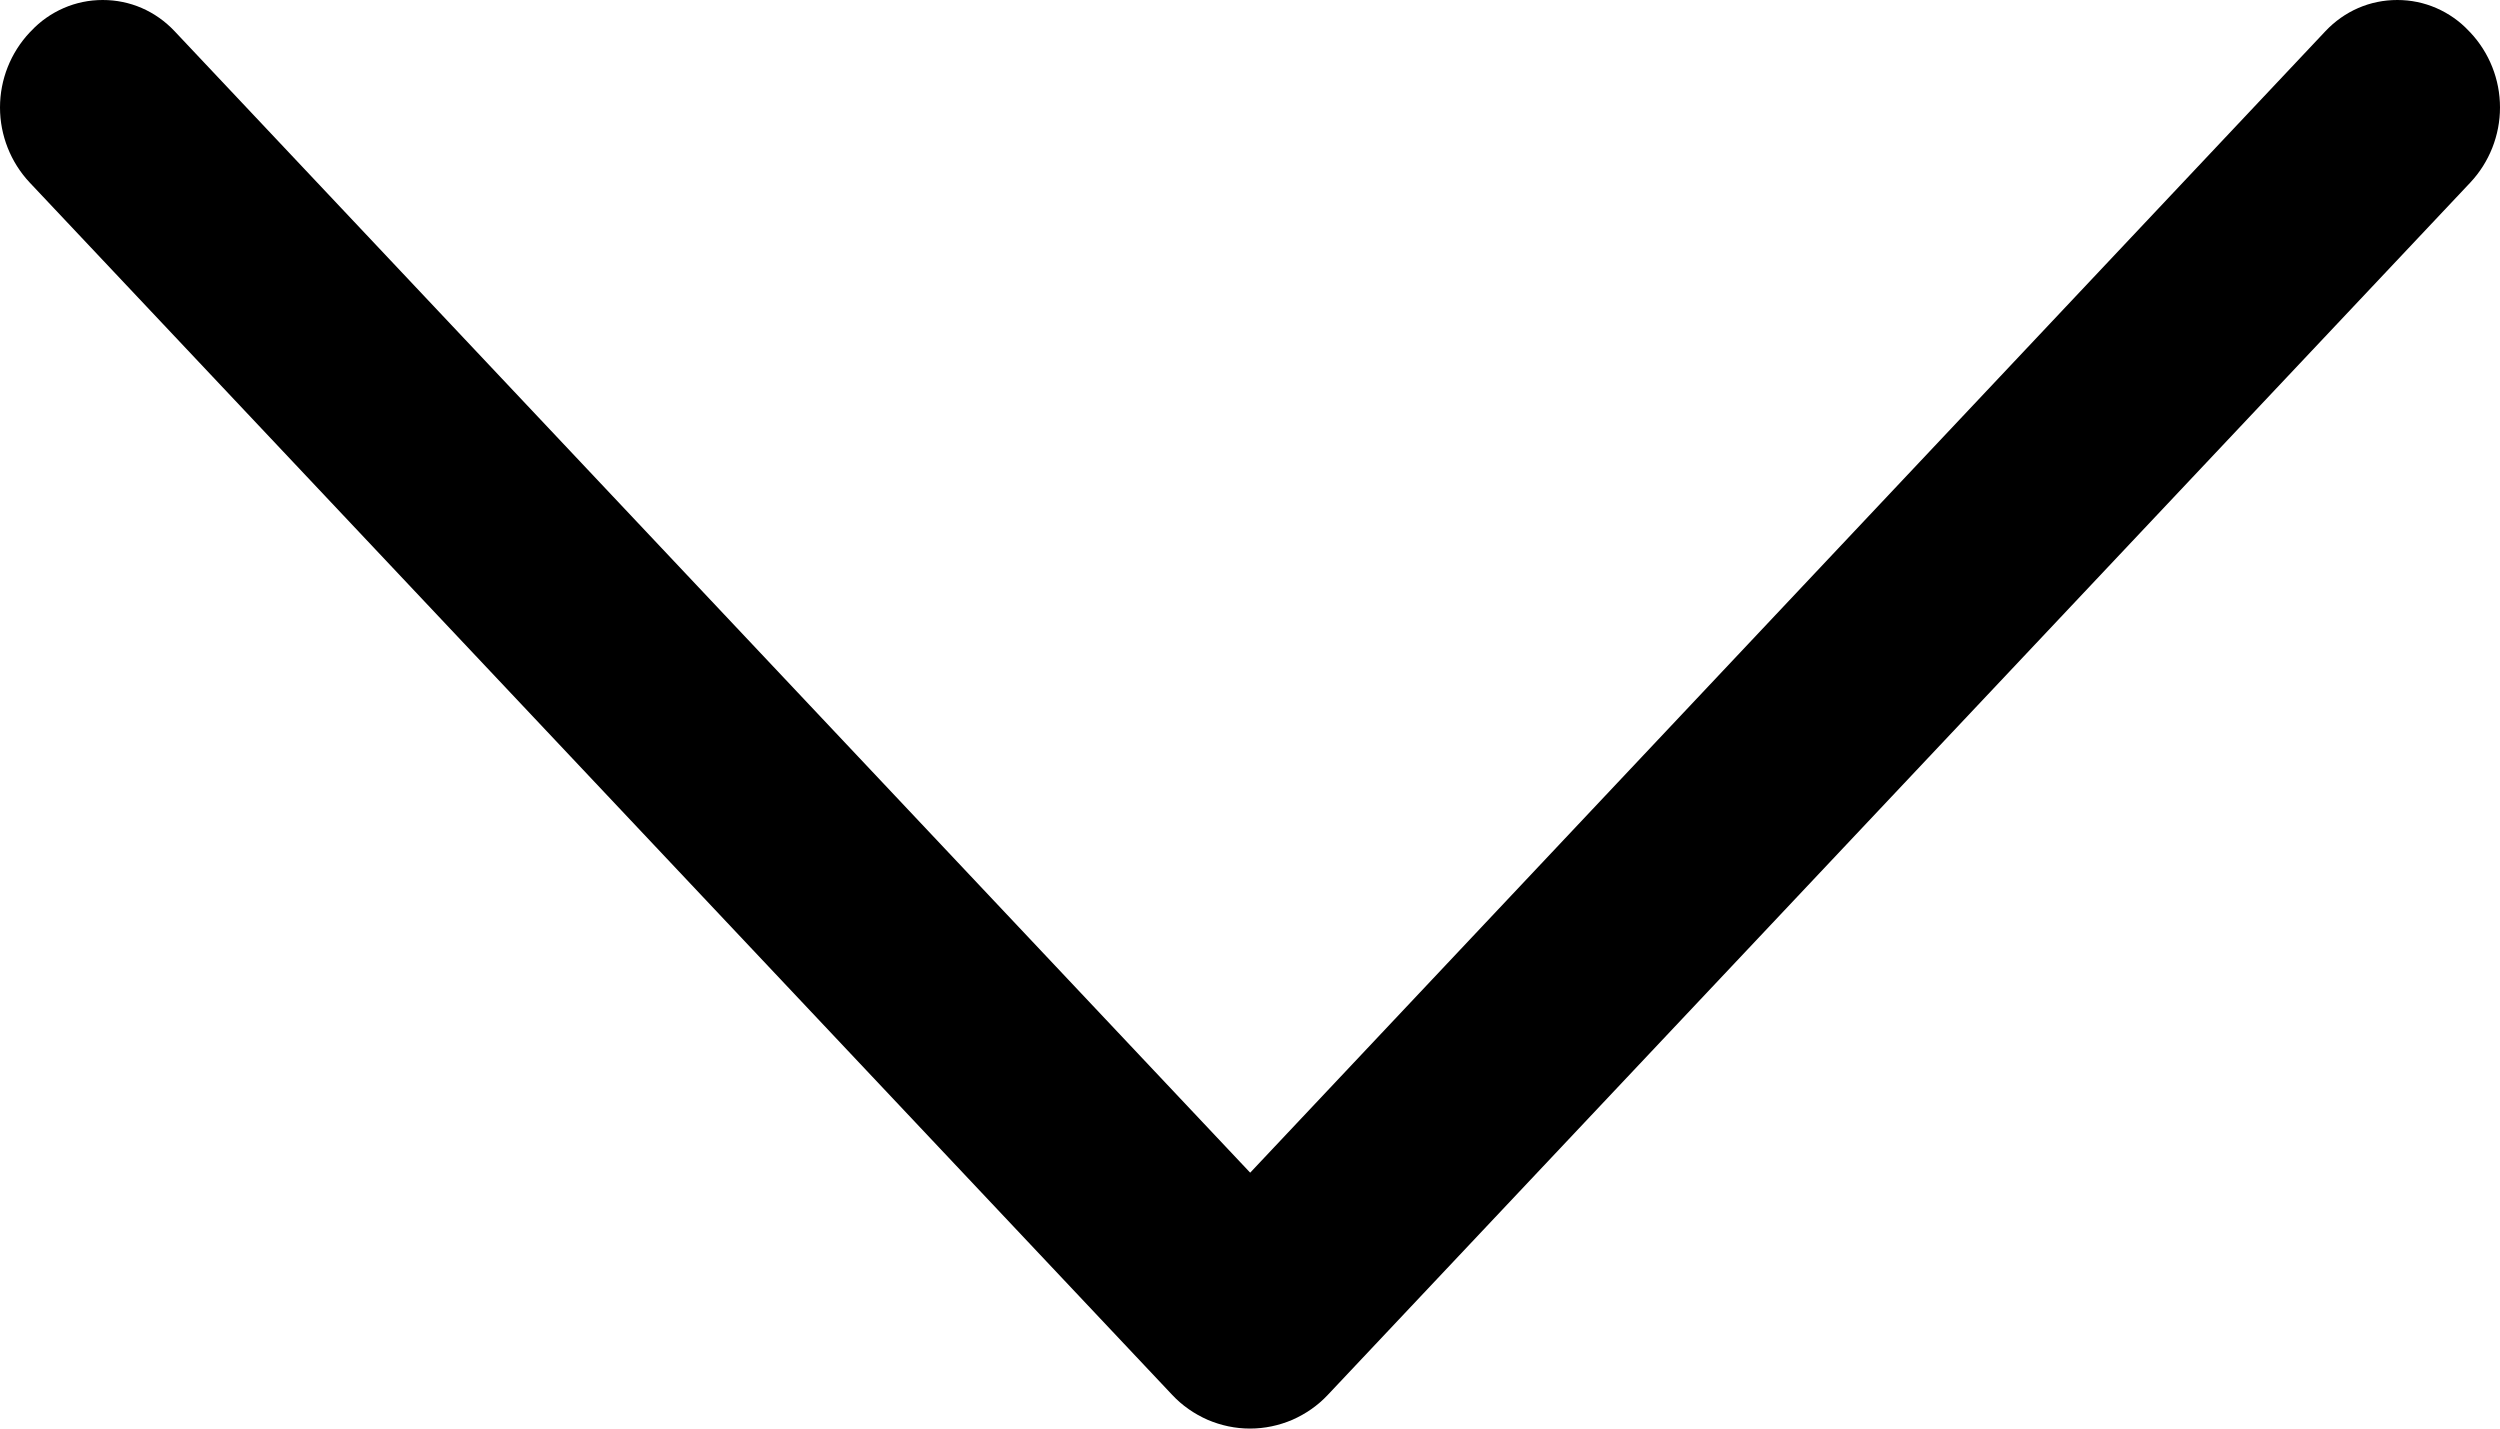<svg width="14" height="8" viewBox="0 0 14 8" fill="none" xmlns="http://www.w3.org/2000/svg">
<path d="M6.564 7.811L0.166 1.022C0.06 0.909 0 0.758 0 0.602C0 0.445 0.06 0.295 0.166 0.182L0.174 0.174C0.225 0.119 0.288 0.075 0.357 0.045C0.426 0.015 0.5 4.76837e-07 0.575 4.76837e-07C0.651 4.76837e-07 0.725 0.015 0.794 0.045C0.863 0.075 0.925 0.119 0.977 0.174L7.001 6.567L13.023 0.174C13.075 0.119 13.137 0.075 13.206 0.045C13.275 0.015 13.349 4.76837e-07 13.425 4.76837e-07C13.5 4.76837e-07 13.574 0.015 13.643 0.045C13.712 0.075 13.775 0.119 13.826 0.174L13.834 0.182C13.94 0.295 14 0.445 14 0.602C14 0.758 13.94 0.909 13.834 1.022L7.436 7.811C7.38 7.871 7.312 7.918 7.237 7.951C7.162 7.983 7.082 8 7 8C6.918 8 6.838 7.983 6.763 7.951C6.688 7.918 6.62 7.871 6.564 7.811Z" fill="black"/>
</svg>
